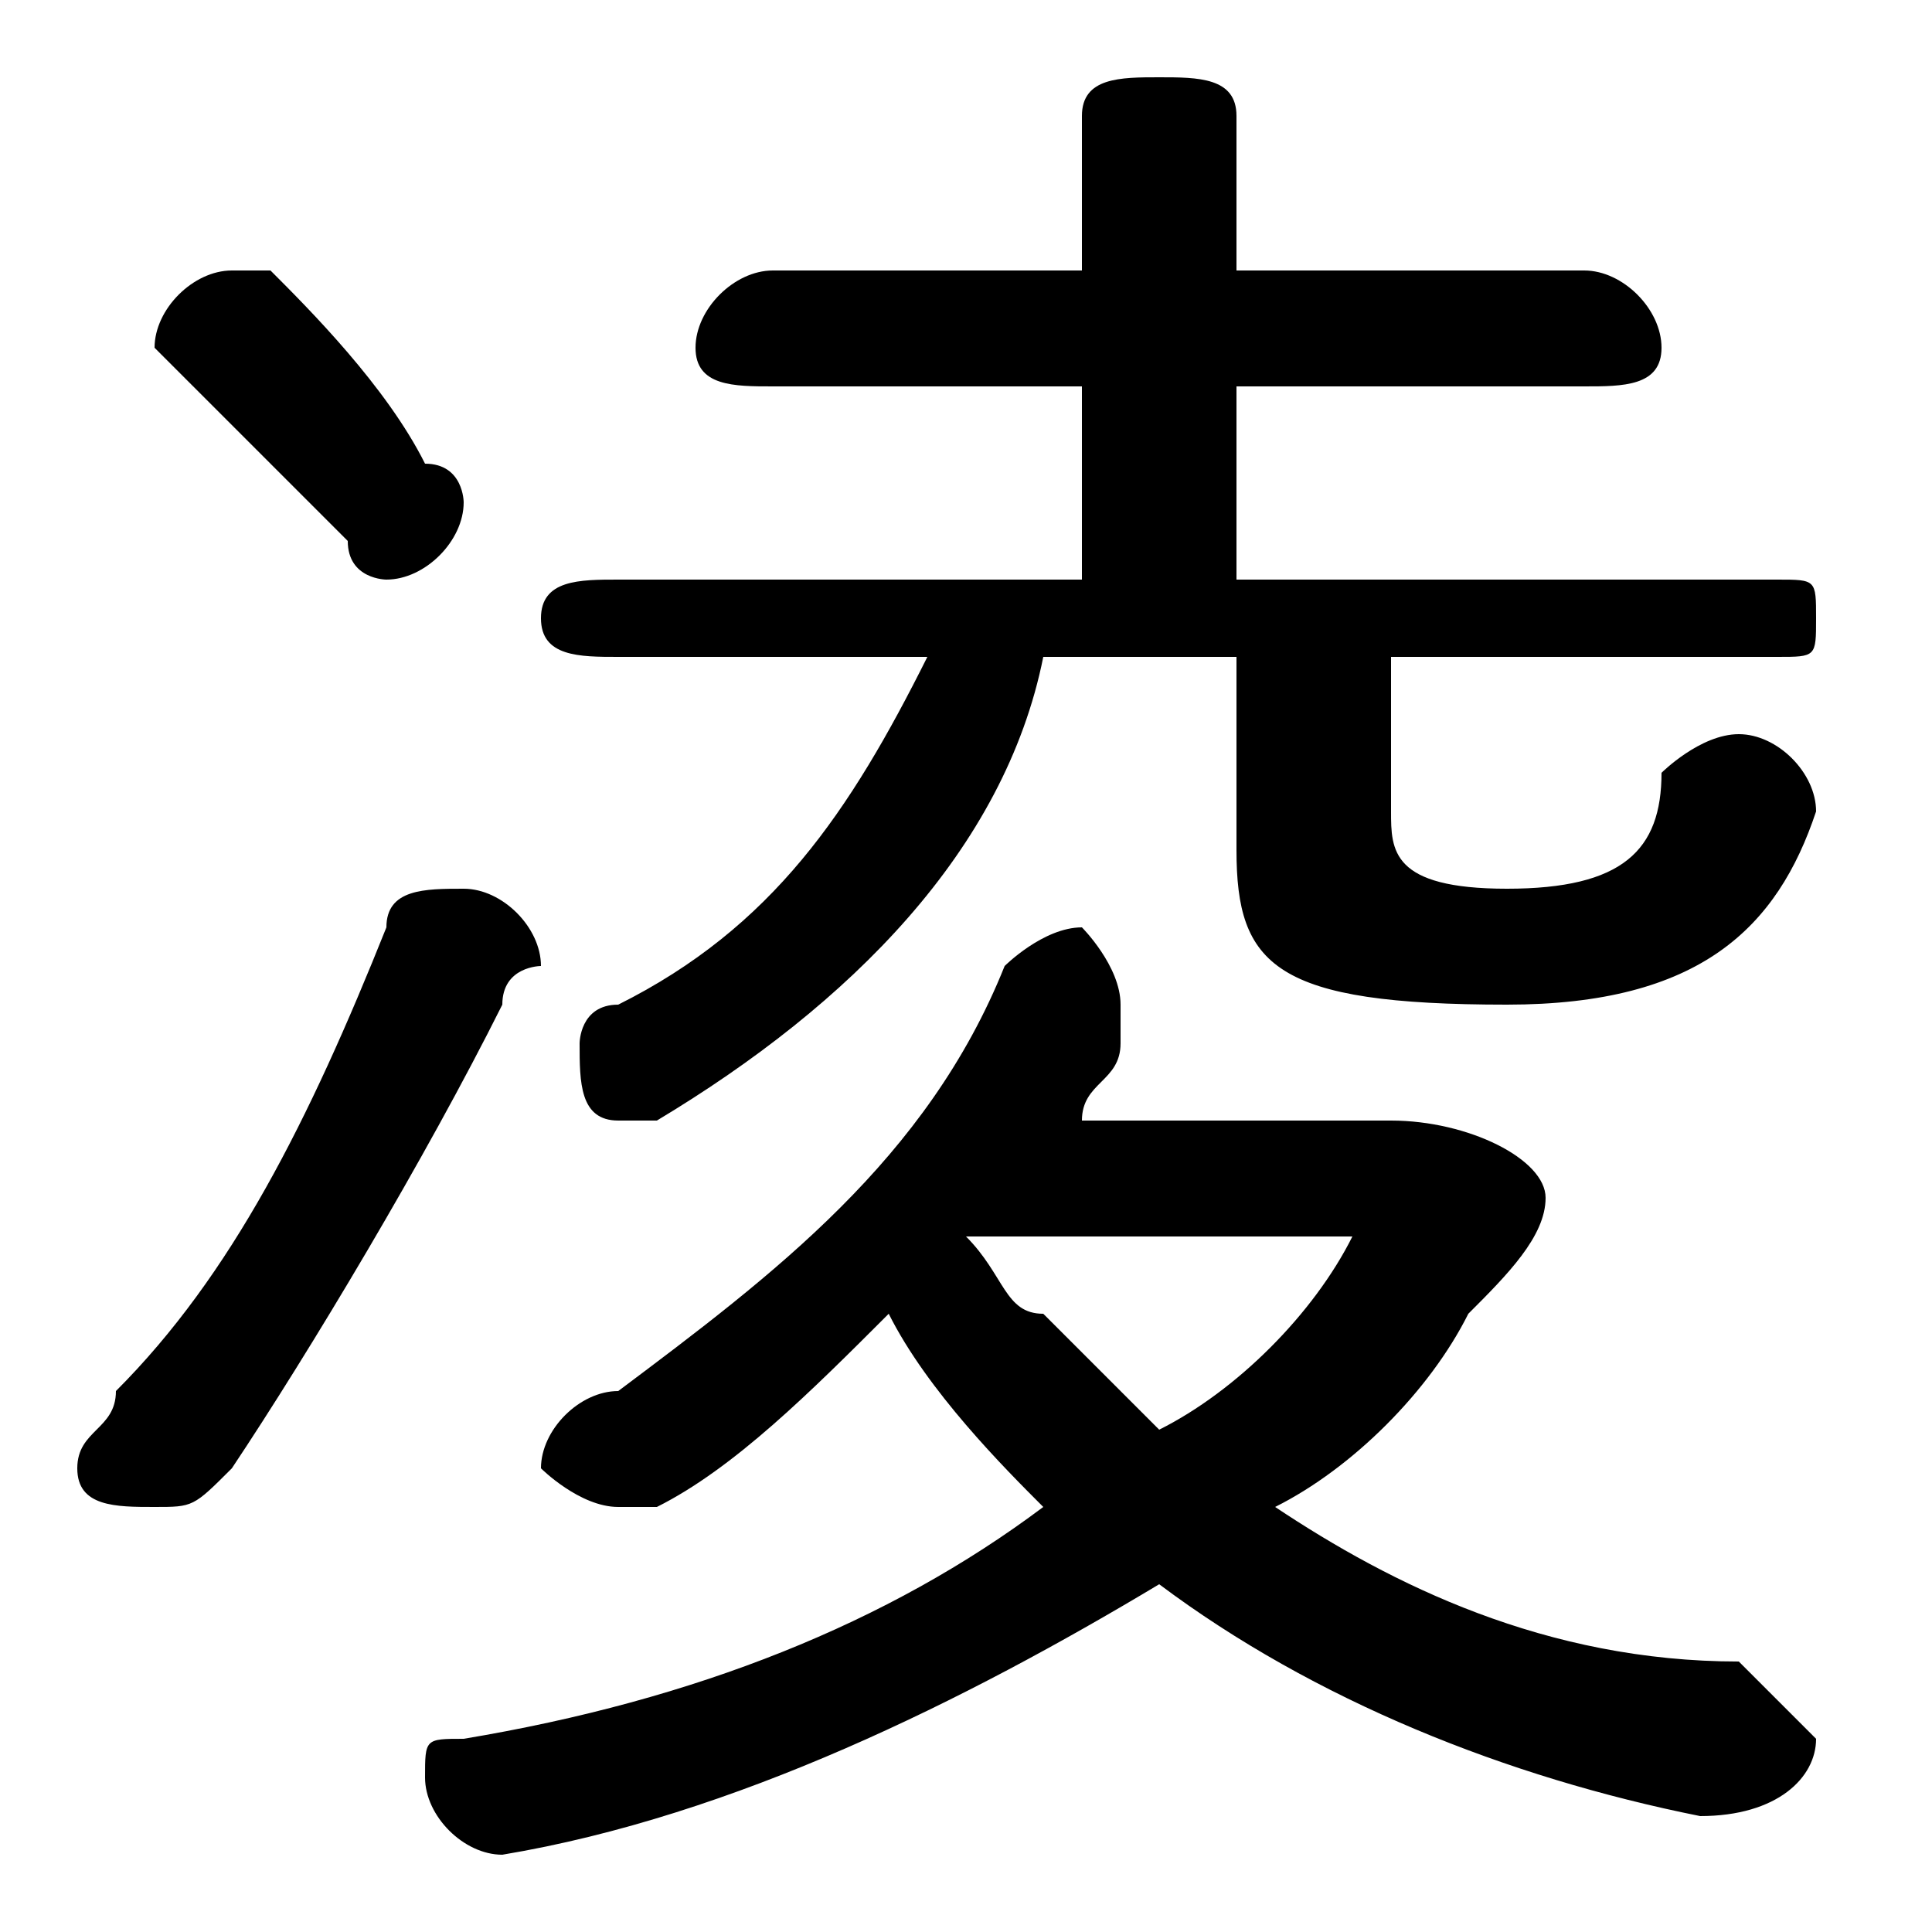 <svg xmlns="http://www.w3.org/2000/svg" viewBox="0 -44.0 50.0 50.0">
    <rect x="0" y="-44.0" width="50.0" height="50.0" fill="#808080" stroke="none"/>
    <g transform="scale(1, -1)">
        <!-- ボディの枠 -->
        <rect x="0" y="-6.0" width="50.0" height="50.0"
            stroke="white" fill="white"/>
        <!-- グリフ座標系の原点 -->
        <circle cx="0" cy="0" r="5" fill="white"/>
        <!-- グリフのアウトライン -->
        <g style="fill:black;stroke:#000000;stroke-width:0;stroke-linecap:round;stroke-linejoin:round;">
        <path d="M 28.0 15.0 C 28.0 16.0 29.0 16.0 29.0 17.0 C 29.0 17.0 29.0 18.0 29.0 18.0 C 29.0 19.0 28.0 20.0 28.0 20.0 C 27.0 20.0 26.0 19.0 26.0 19.0 C 24.0 14.0 20.0 11.0 16.0 8.0 C 15.0 8.0 14.0 7.0 14.0 6.0 C 14.0 6.0 15.0 5.0 16.0 5.0 C 16.0 5.0 17.0 5.0 17.0 5.0 C 19.0 6.0 21.0 8.0 23.0 10.0 C 24.0 8.0 26.0 6.0 27.0 5.0 C 23.0 2.0 18.0 0.0 12.0 -1.0 C 11.0 -1.0 11.0 -1.0 11.0 -2.0 C 11.0 -3.0 12.0 -4.0 13.0 -4.0 C 19.0 -3.0 25.0 -0.0 30.0 3.0 C 34.0 -0.0 39.0 -2.0 44.0 -3.0 C 46.0 -3.0 47.0 -2.0 47.0 -1.0 C 47.0 -1.0 46.0 0.0 45.0 1.0 C 40.0 1.0 36.0 3.0 33.0 5.0 C 35.0 6.0 37.0 8.0 38.0 10.0 C 39.0 11.0 40.0 12.0 40.0 13.0 C 40.0 14.0 38.0 15.0 36.0 15.0 Z M 35.0 12.0 C 35.0 12.0 36.0 12.0 36.0 12.0 C 36.0 12.0 36.0 12.0 35.0 12.0 C 34.0 10.0 32.0 8.0 30.0 7.0 C 29.0 8.0 28.0 9.0 27.0 10.0 C 26.0 10.0 26.0 11.0 25.0 12.0 C 25.0 12.0 26.0 12.0 26.0 12.0 Z M 28.0 29.0 L 16.0 29.0 C 15.0 29.0 14.0 29.0 14.0 28.0 C 14.0 27.0 15.0 27.0 16.0 27.0 L 24.0 27.0 C 22.0 23.0 20.0 20.0 16.0 18.0 C 15.0 18.0 15.0 17.0 15.0 17.0 C 15.0 16.0 15.0 15.0 16.0 15.0 C 16.0 15.0 17.0 15.0 17.0 15.0 C 22.0 18.0 26.0 22.0 27.0 27.0 L 32.0 27.0 L 32.0 22.0 C 32.0 19.0 33.0 18.0 39.0 18.0 C 44.0 18.0 46.0 20.0 47.0 23.0 C 47.0 24.0 46.0 25.0 45.0 25.0 C 44.0 25.0 43.0 24.0 43.0 24.0 C 43.0 22.0 42.0 21.0 39.0 21.0 C 36.0 21.0 36.0 22.0 36.0 23.0 L 36.0 27.0 L 46.0 27.0 C 47.0 27.0 47.0 27.0 47.0 28.0 C 47.0 29.0 47.0 29.0 46.0 29.0 L 32.0 29.0 L 32.0 34.0 L 41.0 34.0 C 42.0 34.0 43.0 34.0 43.0 35.0 C 43.0 36.0 42.0 37.0 41.0 37.0 L 32.0 37.0 L 32.0 41.0 C 32.0 42.0 31.0 42.0 30.0 42.0 C 29.0 42.0 28.0 42.0 28.0 41.0 L 28.0 37.0 L 20.0 37.0 C 19.0 37.0 18.0 36.0 18.0 35.0 C 18.0 34.0 19.0 34.0 20.0 34.0 L 28.0 34.0 Z M 7.0 37.0 C 6.0 37.0 6.0 37.0 6.0 37.0 C 5.0 37.0 4.0 36.0 4.0 35.0 C 4.0 35.0 4.0 35.0 5.0 34.0 C 6.0 33.0 7.0 32.0 9.0 30.0 C 9.0 29.0 10.0 29.0 10.0 29.0 C 11.0 29.0 12.0 30.0 12.0 31.0 C 12.0 31.0 12.0 32.0 11.0 32.0 C 10.0 34.0 8.0 36.0 7.0 37.0 Z M 10.0 20.0 C 8.0 15.0 6.0 11.0 3.0 8.0 C 3.0 7.0 2.0 7.0 2.0 6.0 C 2.0 5.0 3.0 5.0 4.0 5.0 C 5.0 5.0 5.0 5.0 6.0 6.0 C 8.0 9.0 11.0 14.0 13.0 18.0 C 13.0 19.0 14.0 19.0 14.0 19.0 C 14.0 20.0 13.0 21.0 12.0 21.0 C 11.0 21.0 10.0 21.0 10.0 20.0 Z"/>
    </g>
    </g>
</svg>
